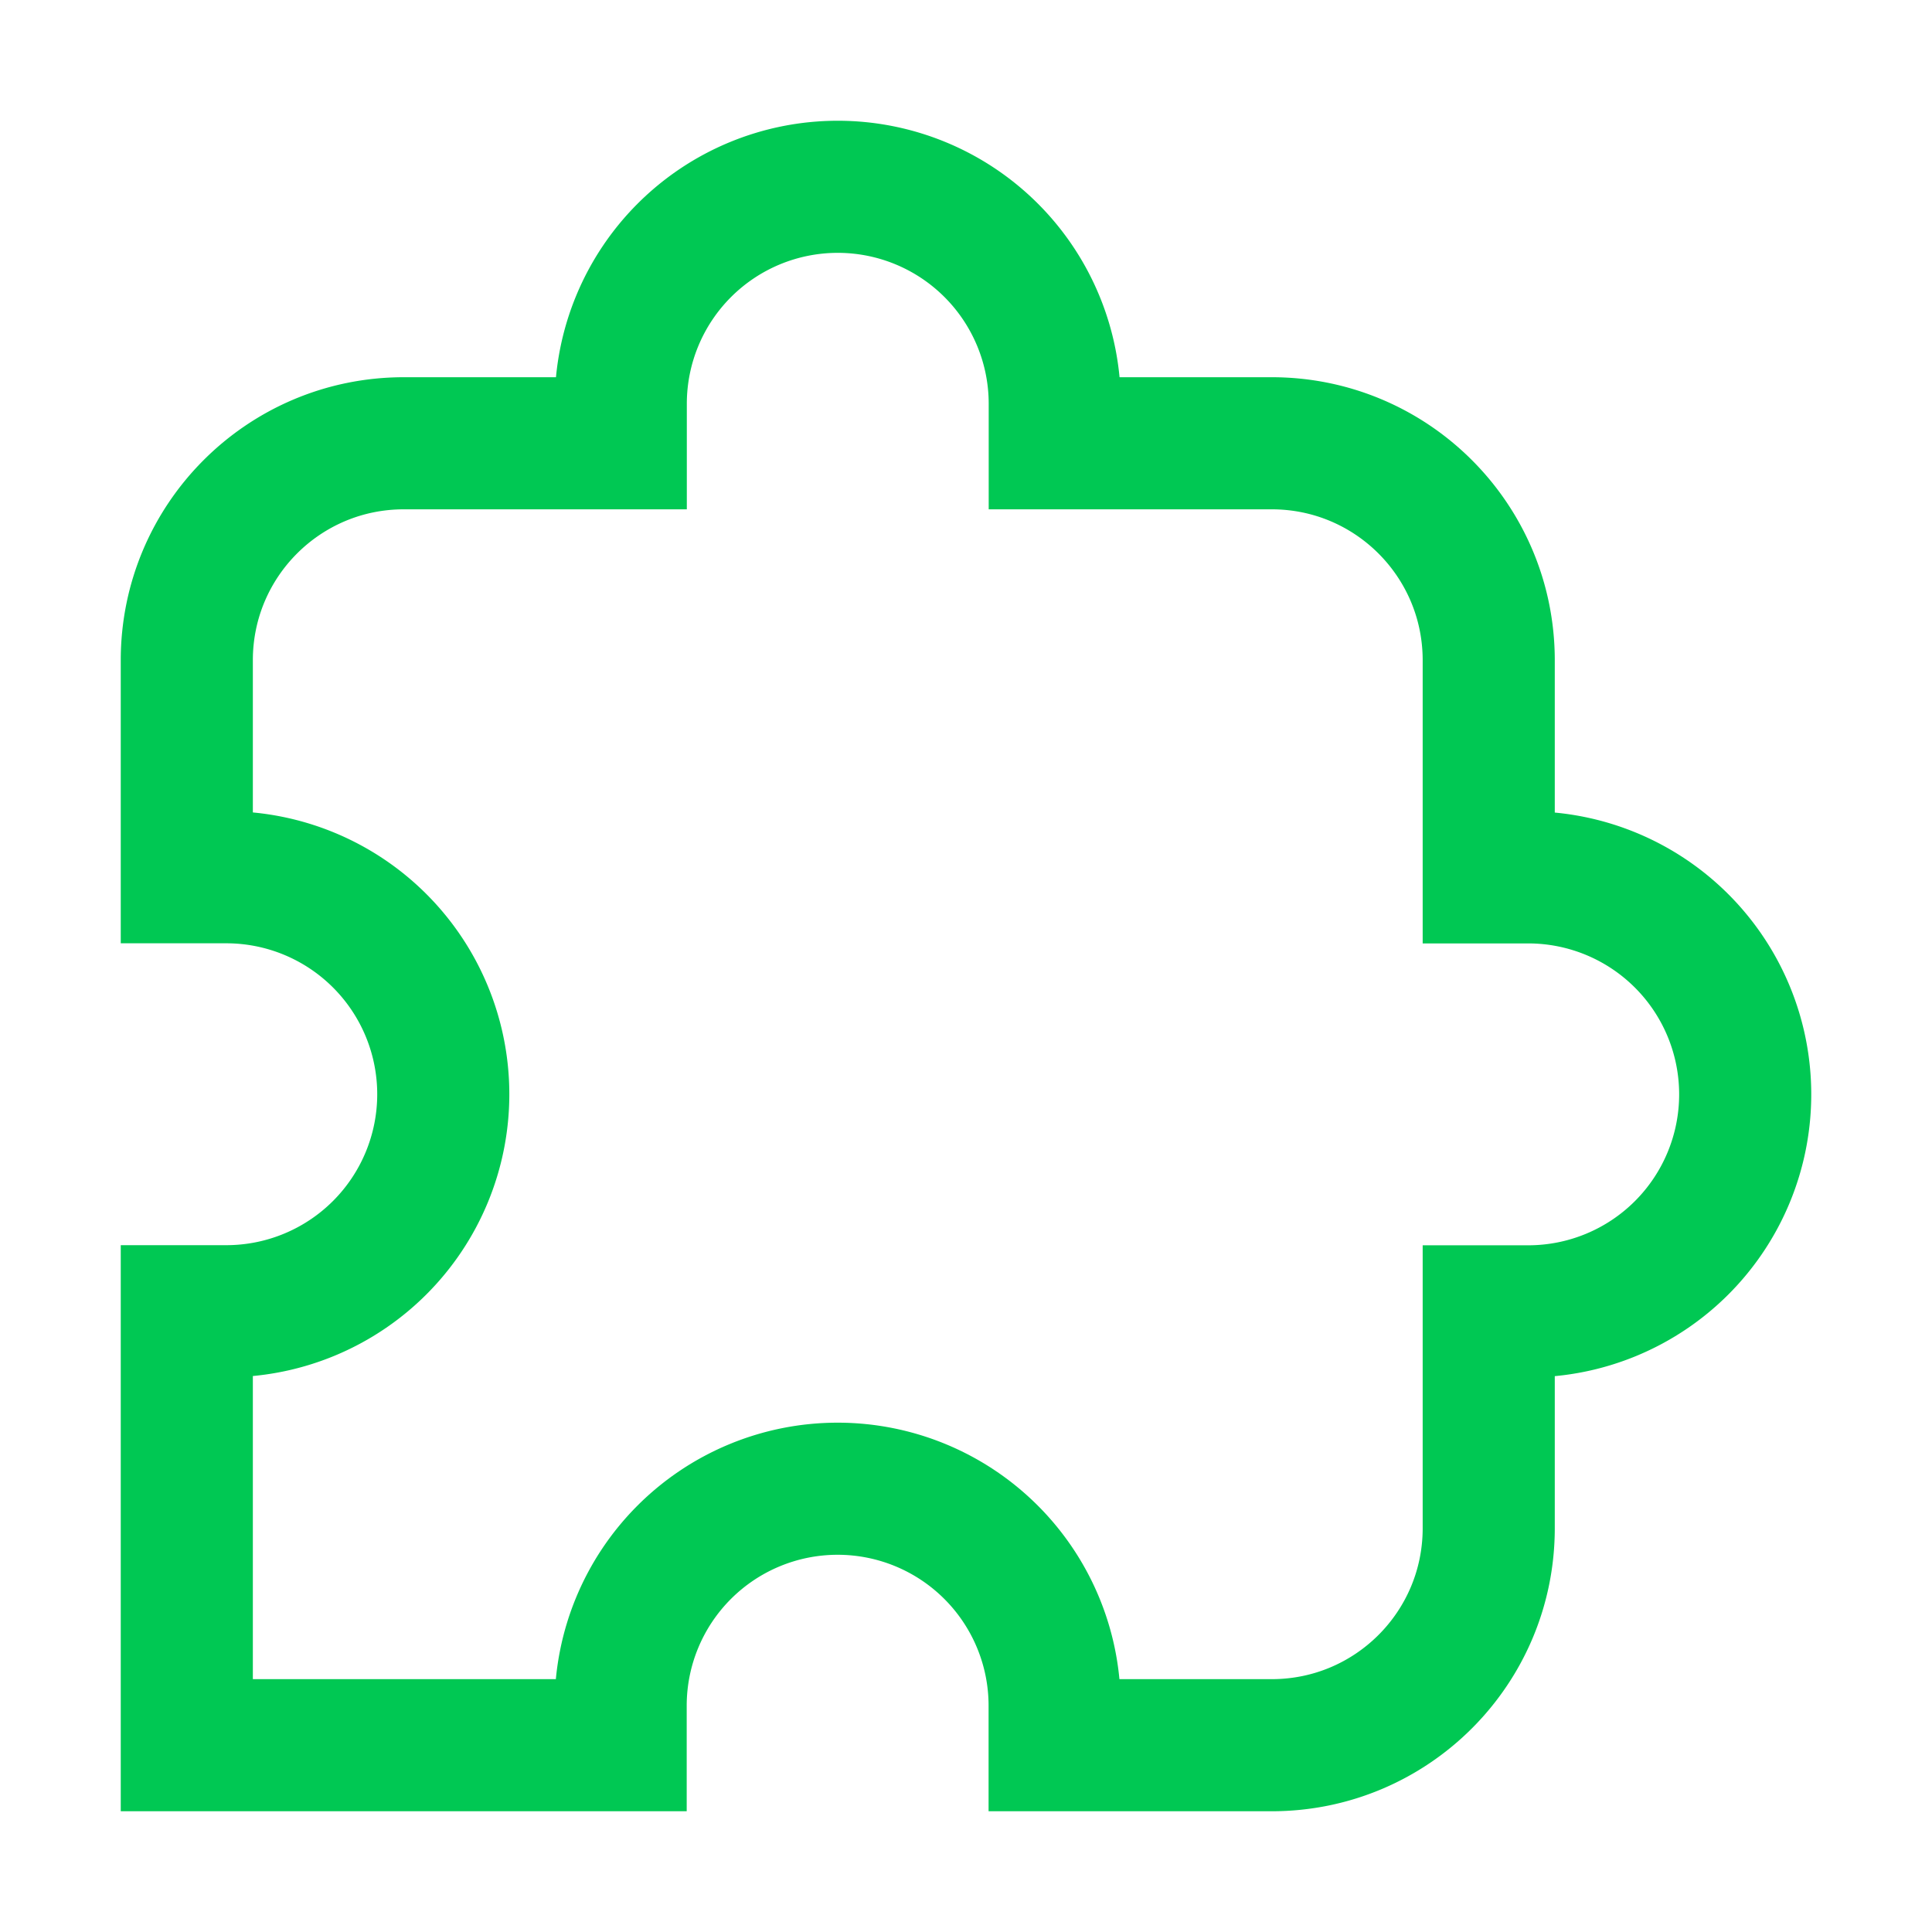 <svg width="16" height="16" fill="none" xmlns="http://www.w3.org/2000/svg"><path d="M10.532 14.453c.993 0 1.797-.804 1.797-1.797V10.86h.327a1.797 1.797 0 000-3.594h-.327V5.468c0-.993-.804-1.797-1.797-1.797H8.735v-.327a1.797 1.797 0 10-3.594 0v.327H3.344c-.993 0-1.797.804-1.797 1.797v1.797h.327a1.797 1.797 0 010 3.594h-.327v3.594H5.14v-.327a1.797 1.797 0 013.594 0v.327z" stroke="#00c853" stroke-width="1.094"/></svg>